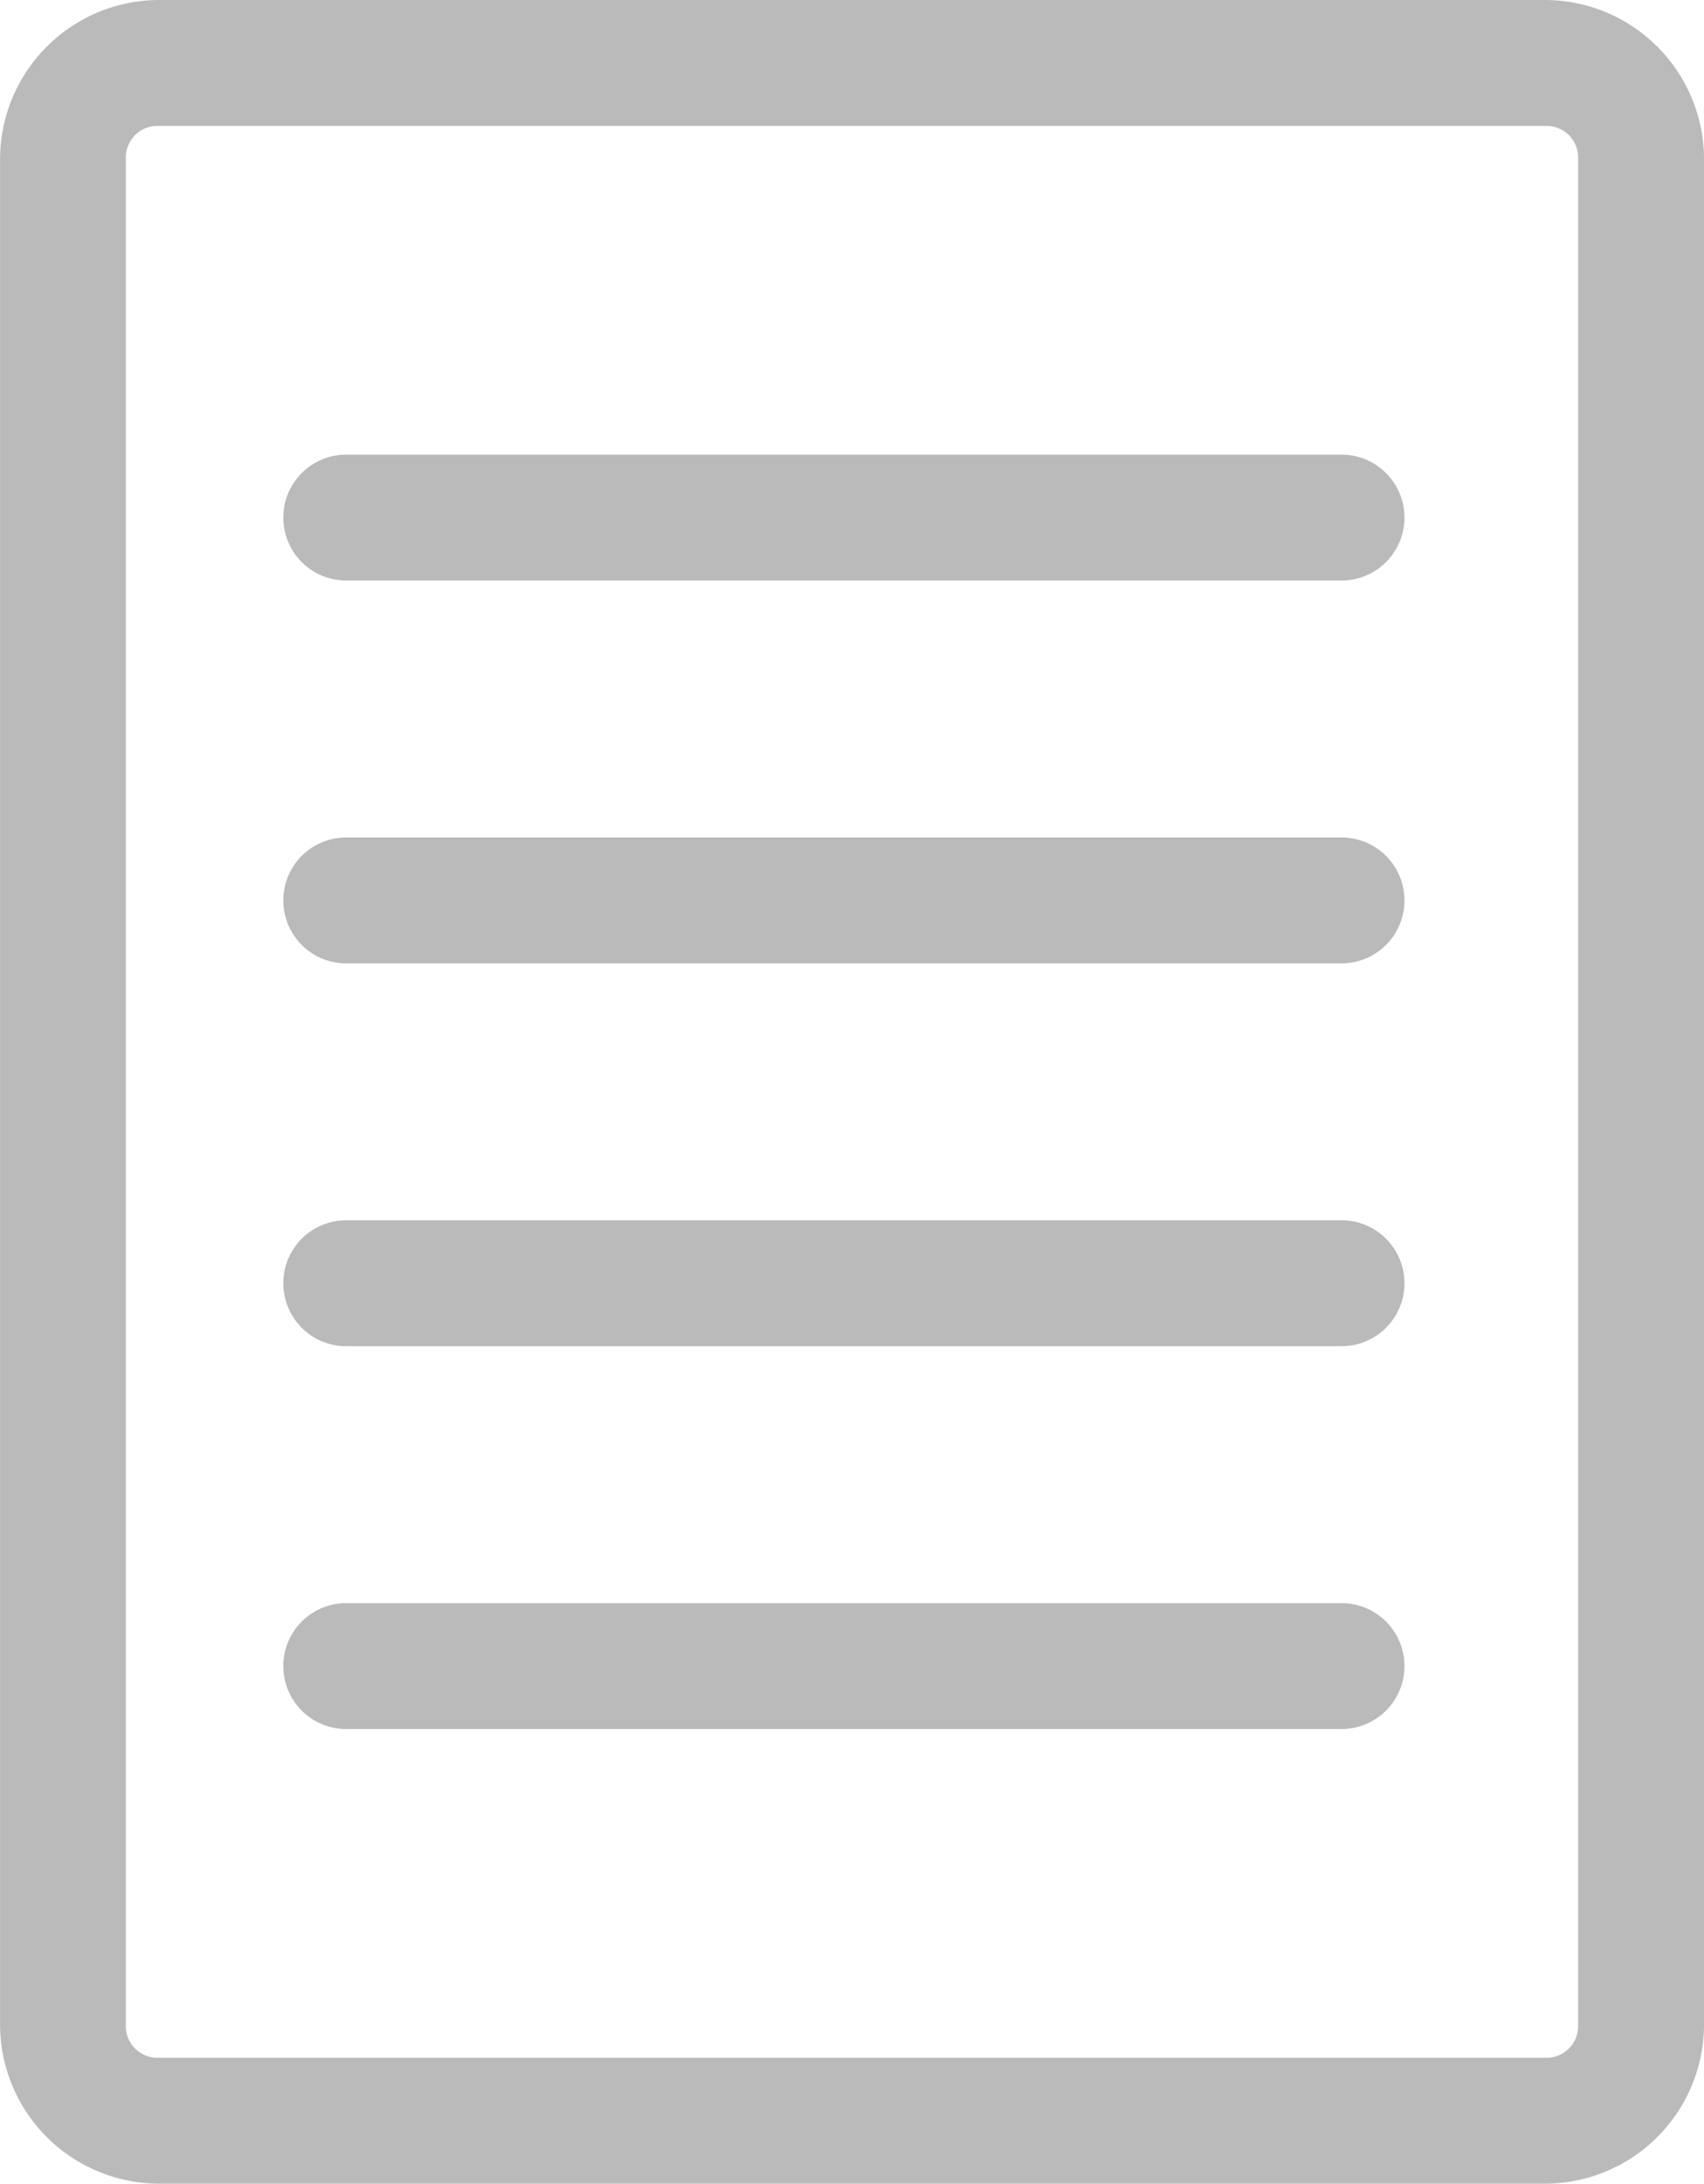 <svg xmlns="http://www.w3.org/2000/svg" width="56.442" height="72.282" viewBox="0 0 56.442 72.282">
  <g id="noun-list-1559749" transform="translate(-153.498 -27.5)">
    <path id="Path_17772" data-name="Path 17772" d="M158.75,28A4.777,4.777,0,0,0,154,32.752V94.529a4.777,4.777,0,0,0,4.752,4.752h45.937a4.777,4.777,0,0,0,4.752-4.752V32.752A4.777,4.777,0,0,0,204.687,28Zm0,3.168h45.937a1.547,1.547,0,0,1,1.584,1.584V94.529a1.547,1.547,0,0,1-1.584,1.584H158.75a1.547,1.547,0,0,1-1.584-1.584V32.752a1.547,1.547,0,0,1,1.584-1.584Zm6.216,11.88a1.584,1.584,0,1,0,0,3.168h32.968a1.584,1.584,0,1,0,0-3.168Zm0,12.672a1.584,1.584,0,1,0,0,3.168h32.968a1.584,1.584,0,1,0,0-3.168Zm0,12.672a1.584,1.584,0,1,0,0,3.168h32.968a1.584,1.584,0,1,0,0-3.168Zm0,12.672a1.584,1.584,0,1,0,0,3.168h32.968a1.584,1.584,0,1,0,0-3.168Z" fill="#bababa" stroke="#bababb" stroke-width="1"/>
  </g>
</svg>
